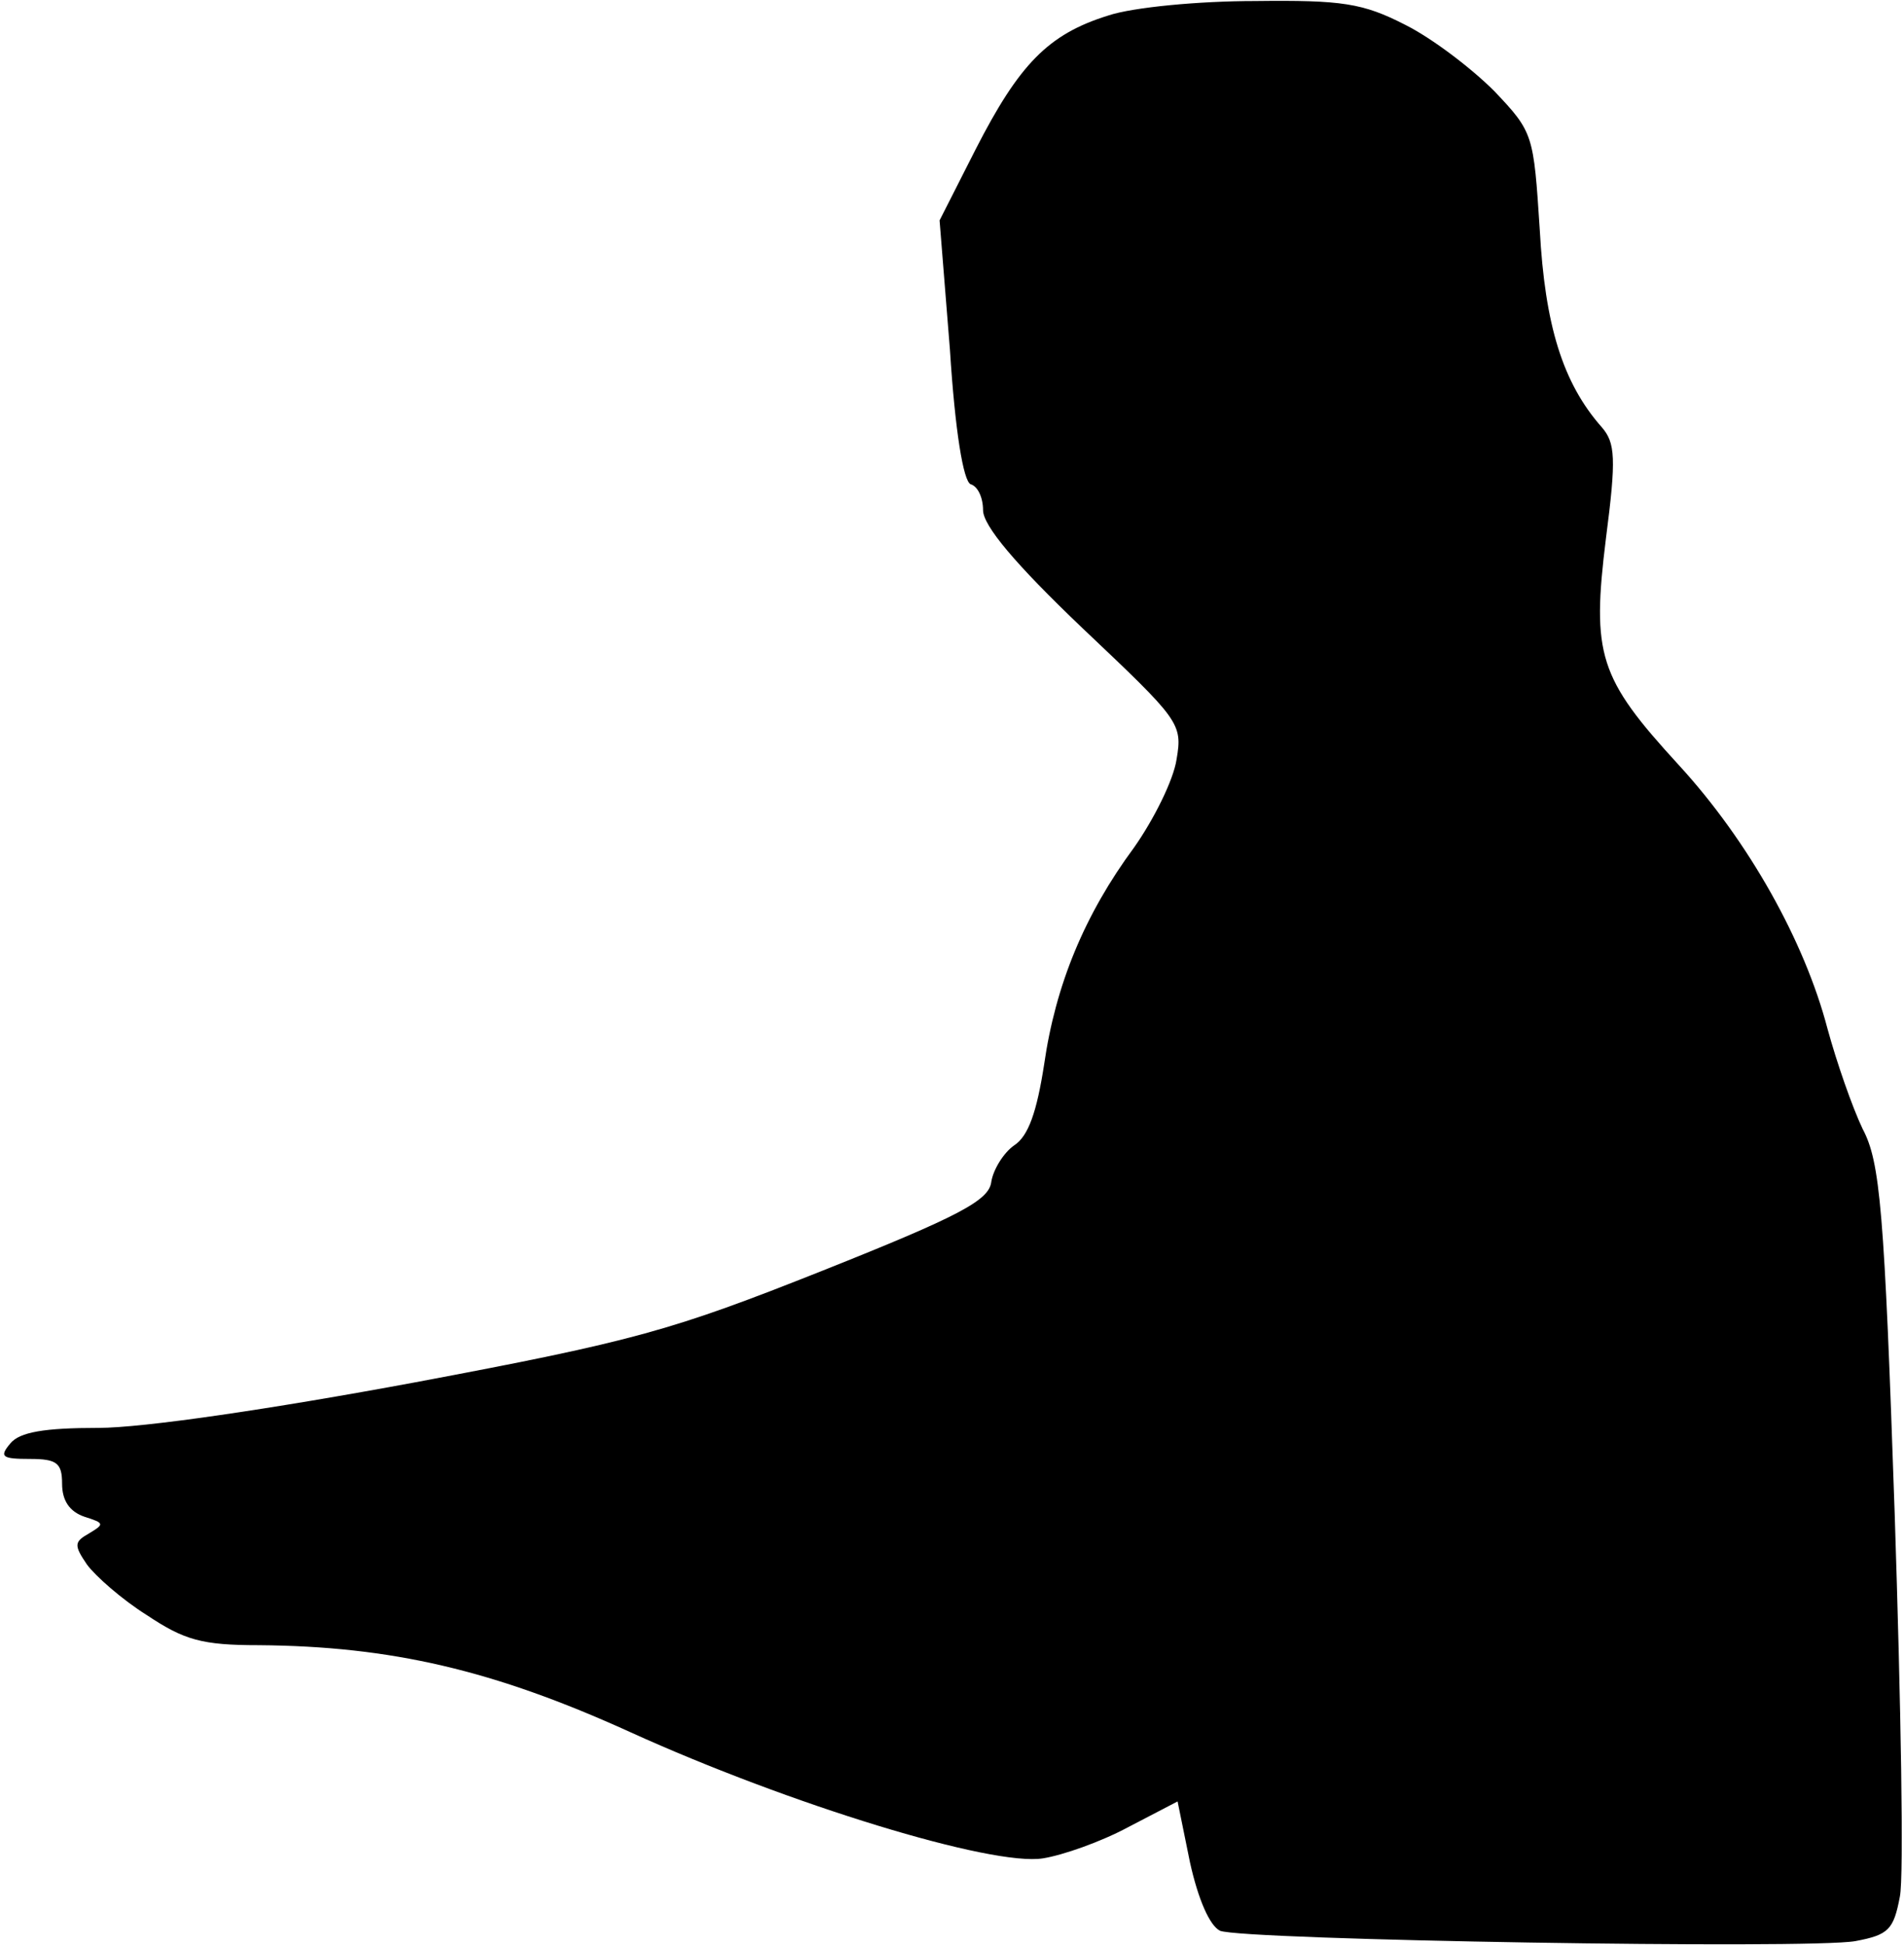 <?xml version="1.0" standalone="no"?>
<!DOCTYPE svg PUBLIC "-//W3C//DTD SVG 20010904//EN"
 "http://www.w3.org/TR/2001/REC-SVG-20010904/DTD/svg10.dtd">
<svg version="1.0" xmlns="http://www.w3.org/2000/svg"
 width="184pt" height="188pt" viewBox="0 0 184 188"
 preserveAspectRatio="xMidYMid meet">
<g transform="translate(0,188) scale(0.1,-0.1)"
fill="#000000" stroke="none">
<path fill="#000000" stroke="none" d="M1071 1865 c-58 -18 -86 -47 -128 -129
l-35 -69 10 -125 c5 -79 13 -127 20 -130 7 -2 12 -13 12 -25 0 -15 31 -52 96
-114 94 -89 97 -92 91 -127 -3 -20 -22 -58 -41 -85 -48 -65 -76 -133 -87 -210
-7 -45 -15 -69 -29 -78 -10 -7 -20 -23 -22 -35 -2 -18 -30 -33 -163 -86 -146
-58 -181 -68 -394 -108 -140 -26 -263 -44 -306 -44 -52 0 -76 -4 -85 -15 -11
-13 -8 -15 19 -15 26 0 31 -4 31 -24 0 -16 7 -27 22 -32 19 -6 19 -7 4 -16
-14 -8 -15 -11 -2 -30 8 -11 34 -34 58 -49 36 -24 53 -29 108 -29 128 -1 227
-24 359 -84 154 -70 350 -130 399 -122 19 3 56 16 82 30 l48 25 12 -59 c8 -36
19 -61 29 -66 22 -9 570 -18 614 -10 32 6 37 11 43 43 4 19 1 186 -5 370 -10
294 -14 340 -31 372 -10 21 -25 64 -34 97 -22 84 -76 181 -144 255 -77 84 -84
106 -70 219 10 77 9 92 -4 107 -38 43 -55 99 -60 191 -6 92 -6 94 -44 134 -22
22 -60 51 -86 64 -41 21 -61 24 -145 23 -54 0 -118 -6 -142 -14z"/>
</g>
</svg>
